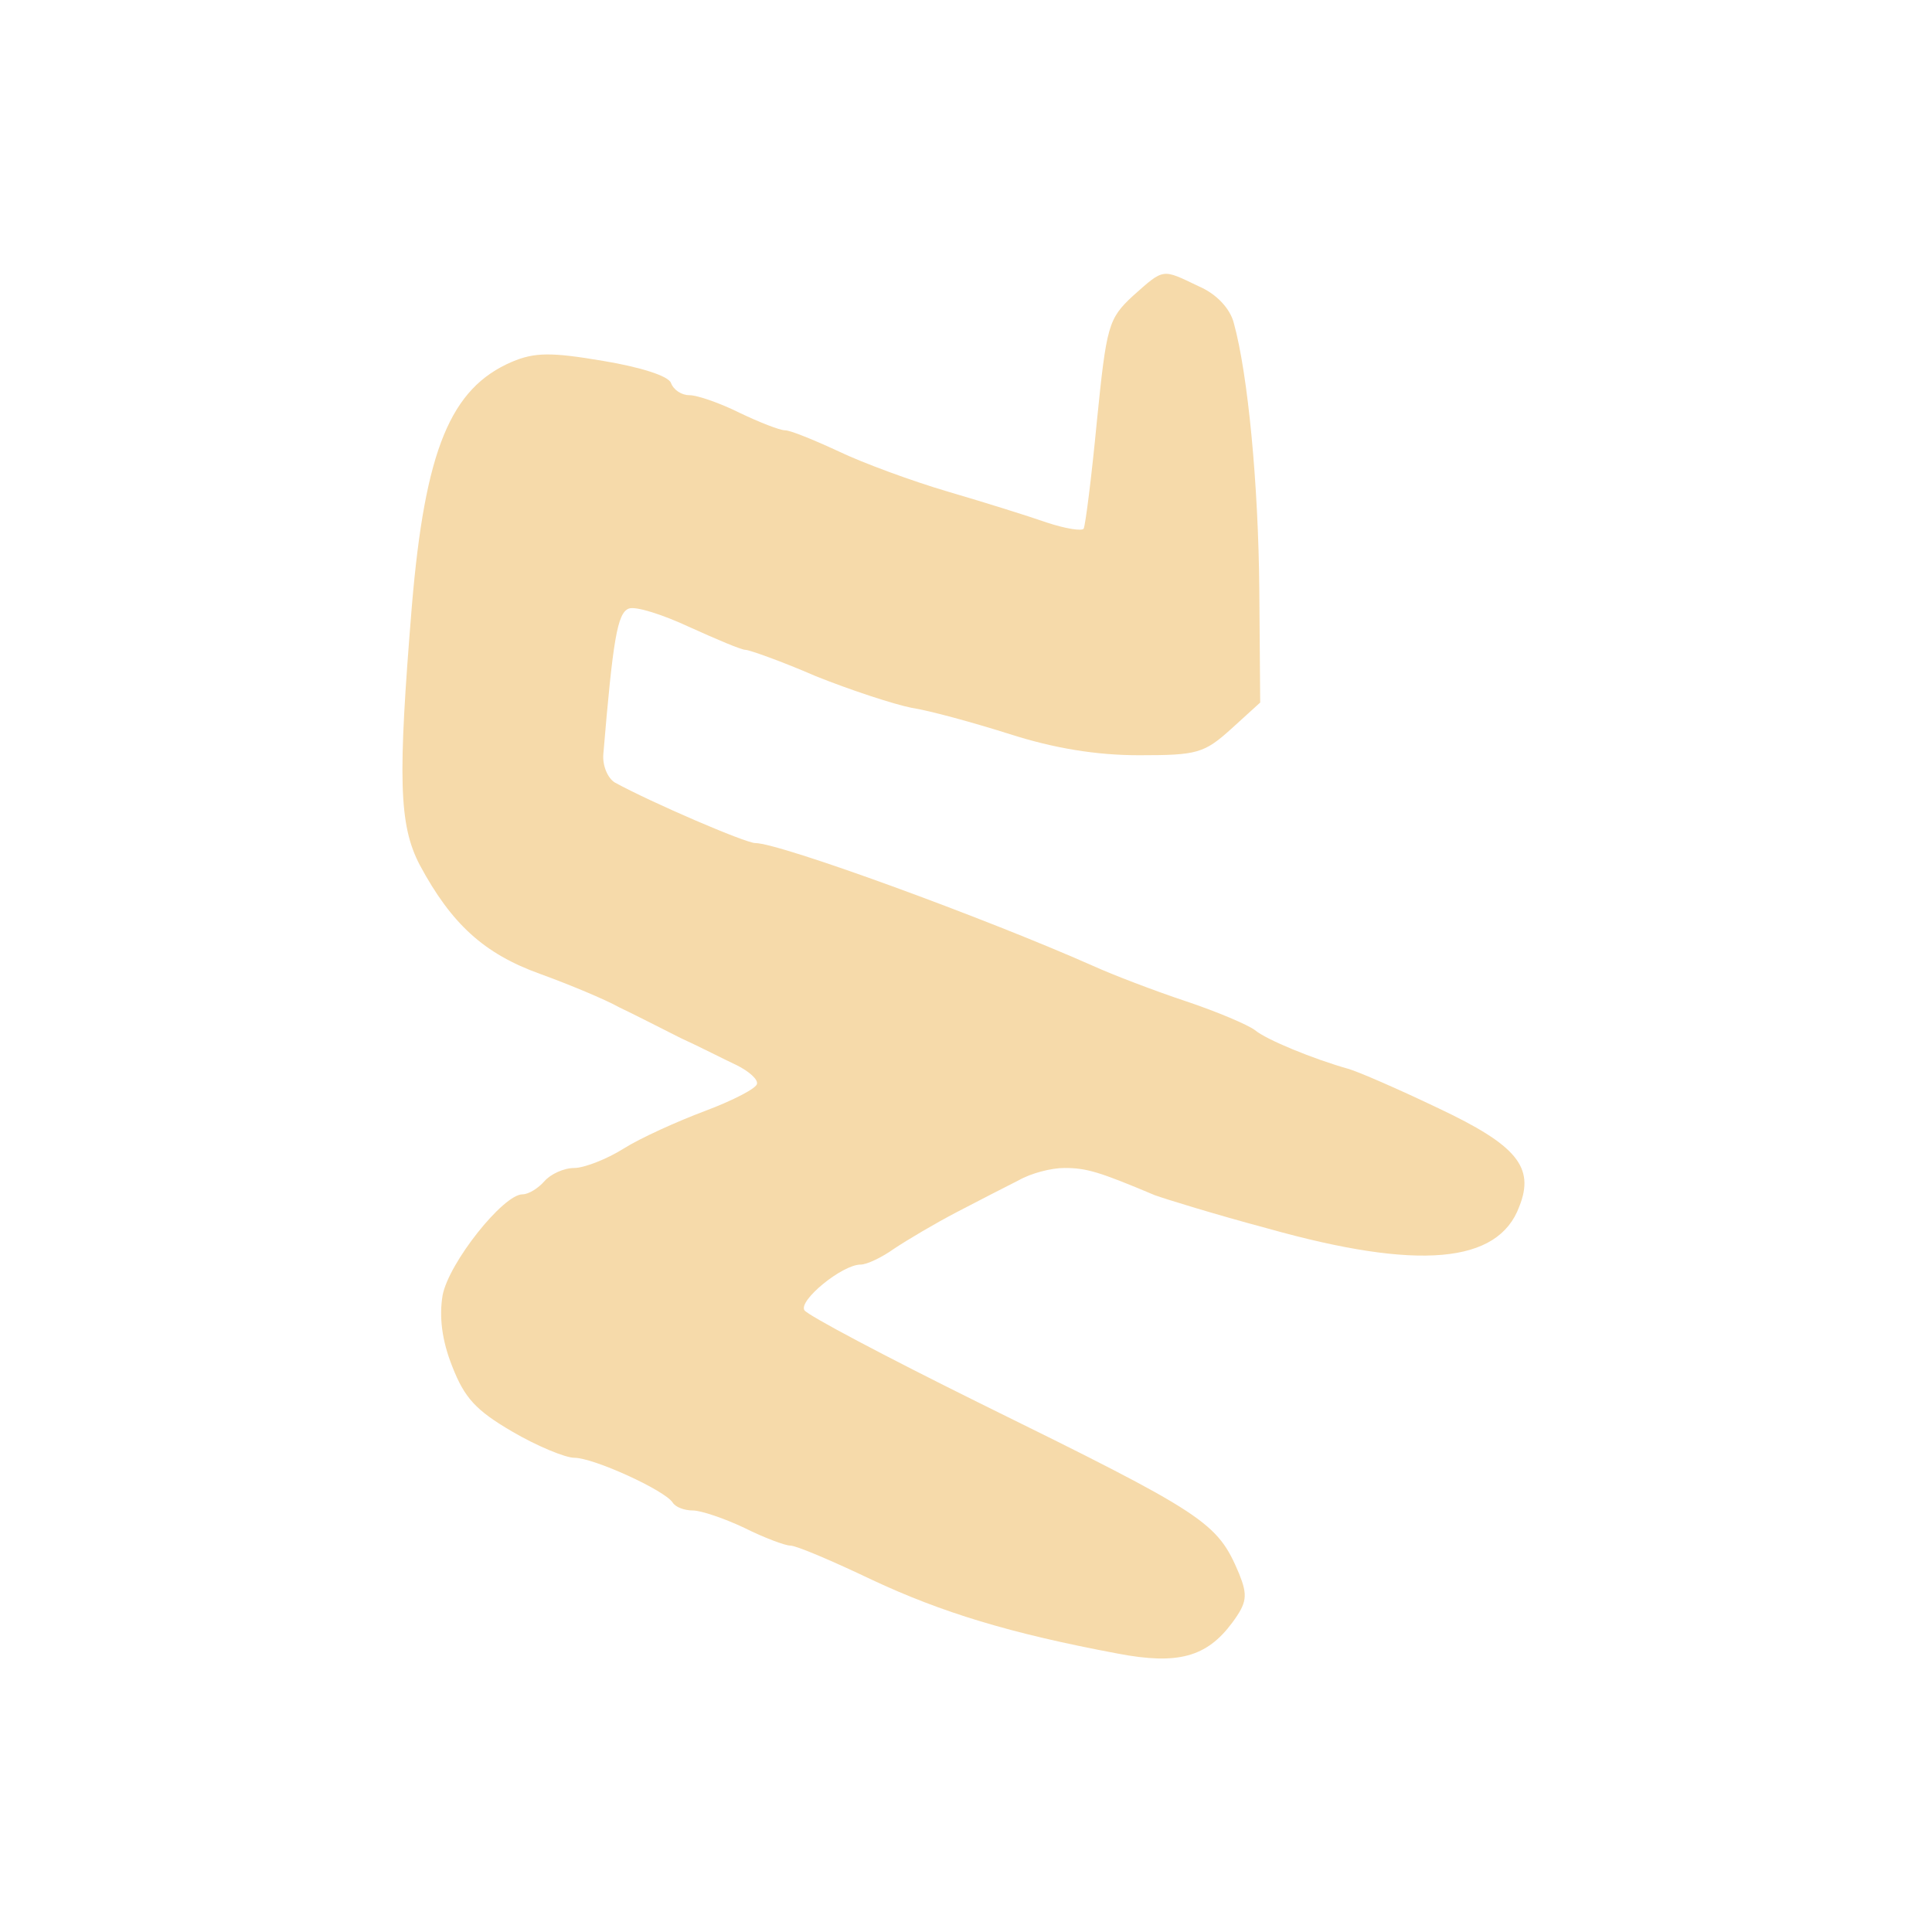 <?xml version="1.0" standalone="no"?>
<!DOCTYPE svg PUBLIC "-//W3C//DTD SVG 20010904//EN"
 "http://www.w3.org/TR/2001/REC-SVG-20010904/DTD/svg10.dtd">
<svg version="1.0" xmlns="http://www.w3.org/2000/svg"
 width="220pt" height="220pt" viewBox="0 0 220 220"
 preserveAspectRatio="xMidYMid meet">
<g transform="translate(0,220) scale(0.1,-0.1)"
fill="#F6DAAA" stroke="none">
<path d="M1290 1863 c-28 -26 -30 -34 -41 -143 -6 -63 -13 -118 -15 -122 -2
-3 -21 0 -42 7 -20 7 -71 23 -112 35 -41 12 -98 33 -125 46 -28 13 -55 24 -61
24 -6 0 -29 9 -52 20 -22 11 -48 20 -57 20 -9 0 -18 6 -21 14 -3 8 -35 18 -77
25 -59 10 -78 10 -104 -1 -70 -30 -99 -100 -114 -278 -16 -196 -15 -249 9
-295 36 -67 73 -101 137 -124 33 -12 74 -29 90 -38 17 -8 48 -24 70 -35 22
-10 51 -25 64 -31 14 -7 24 -16 23 -21 0 -5 -27 -19 -59 -31 -32 -12 -74 -31
-93 -43 -19 -12 -45 -22 -56 -22 -12 0 -27 -7 -34 -15 -7 -8 -18 -15 -25 -15
-22 0 -84 -78 -91 -115 -4 -24 -1 -51 11 -81 14 -36 27 -50 68 -74 29 -17 61
-30 71 -30 22 0 103 -37 112 -51 3 -5 13 -9 23 -9 9 0 36 -9 59 -20 22 -11 46
-20 52 -20 7 0 49 -18 93 -39 79 -37 157 -61 280 -84 68 -13 101 -4 130 35 17
23 18 31 8 56 -25 59 -37 67 -297 195 -105 52 -194 99 -198 105 -7 11 43 52
64 52 7 0 24 8 38 18 15 10 47 29 72 42 25 13 56 29 70 36 14 8 37 14 52 14
25 0 39 -4 103 -31 11 -4 69 -22 129 -38 171 -48 262 -40 286 25 18 45 -3 70
-92 112 -46 22 -92 42 -103 45 -39 11 -93 33 -106 44 -8 6 -43 21 -79 33 -36
12 -83 30 -105 40 -124 55 -357 140 -385 140 -11 0 -118 46 -160 69 -8 5 -14
19 -13 32 11 131 16 161 29 166 8 3 39 -7 69 -21 31 -14 59 -26 64 -26 4 0 41
-13 80 -30 40 -16 89 -32 109 -36 20 -3 71 -17 112 -30 50 -16 98 -24 147 -24
66 0 74 2 105 30 l33 30 -1 128 c-1 121 -13 246 -29 304 -4 16 -19 33 -40 42
-42 20 -39 21 -75 -11z"/>
</g>
</svg>
